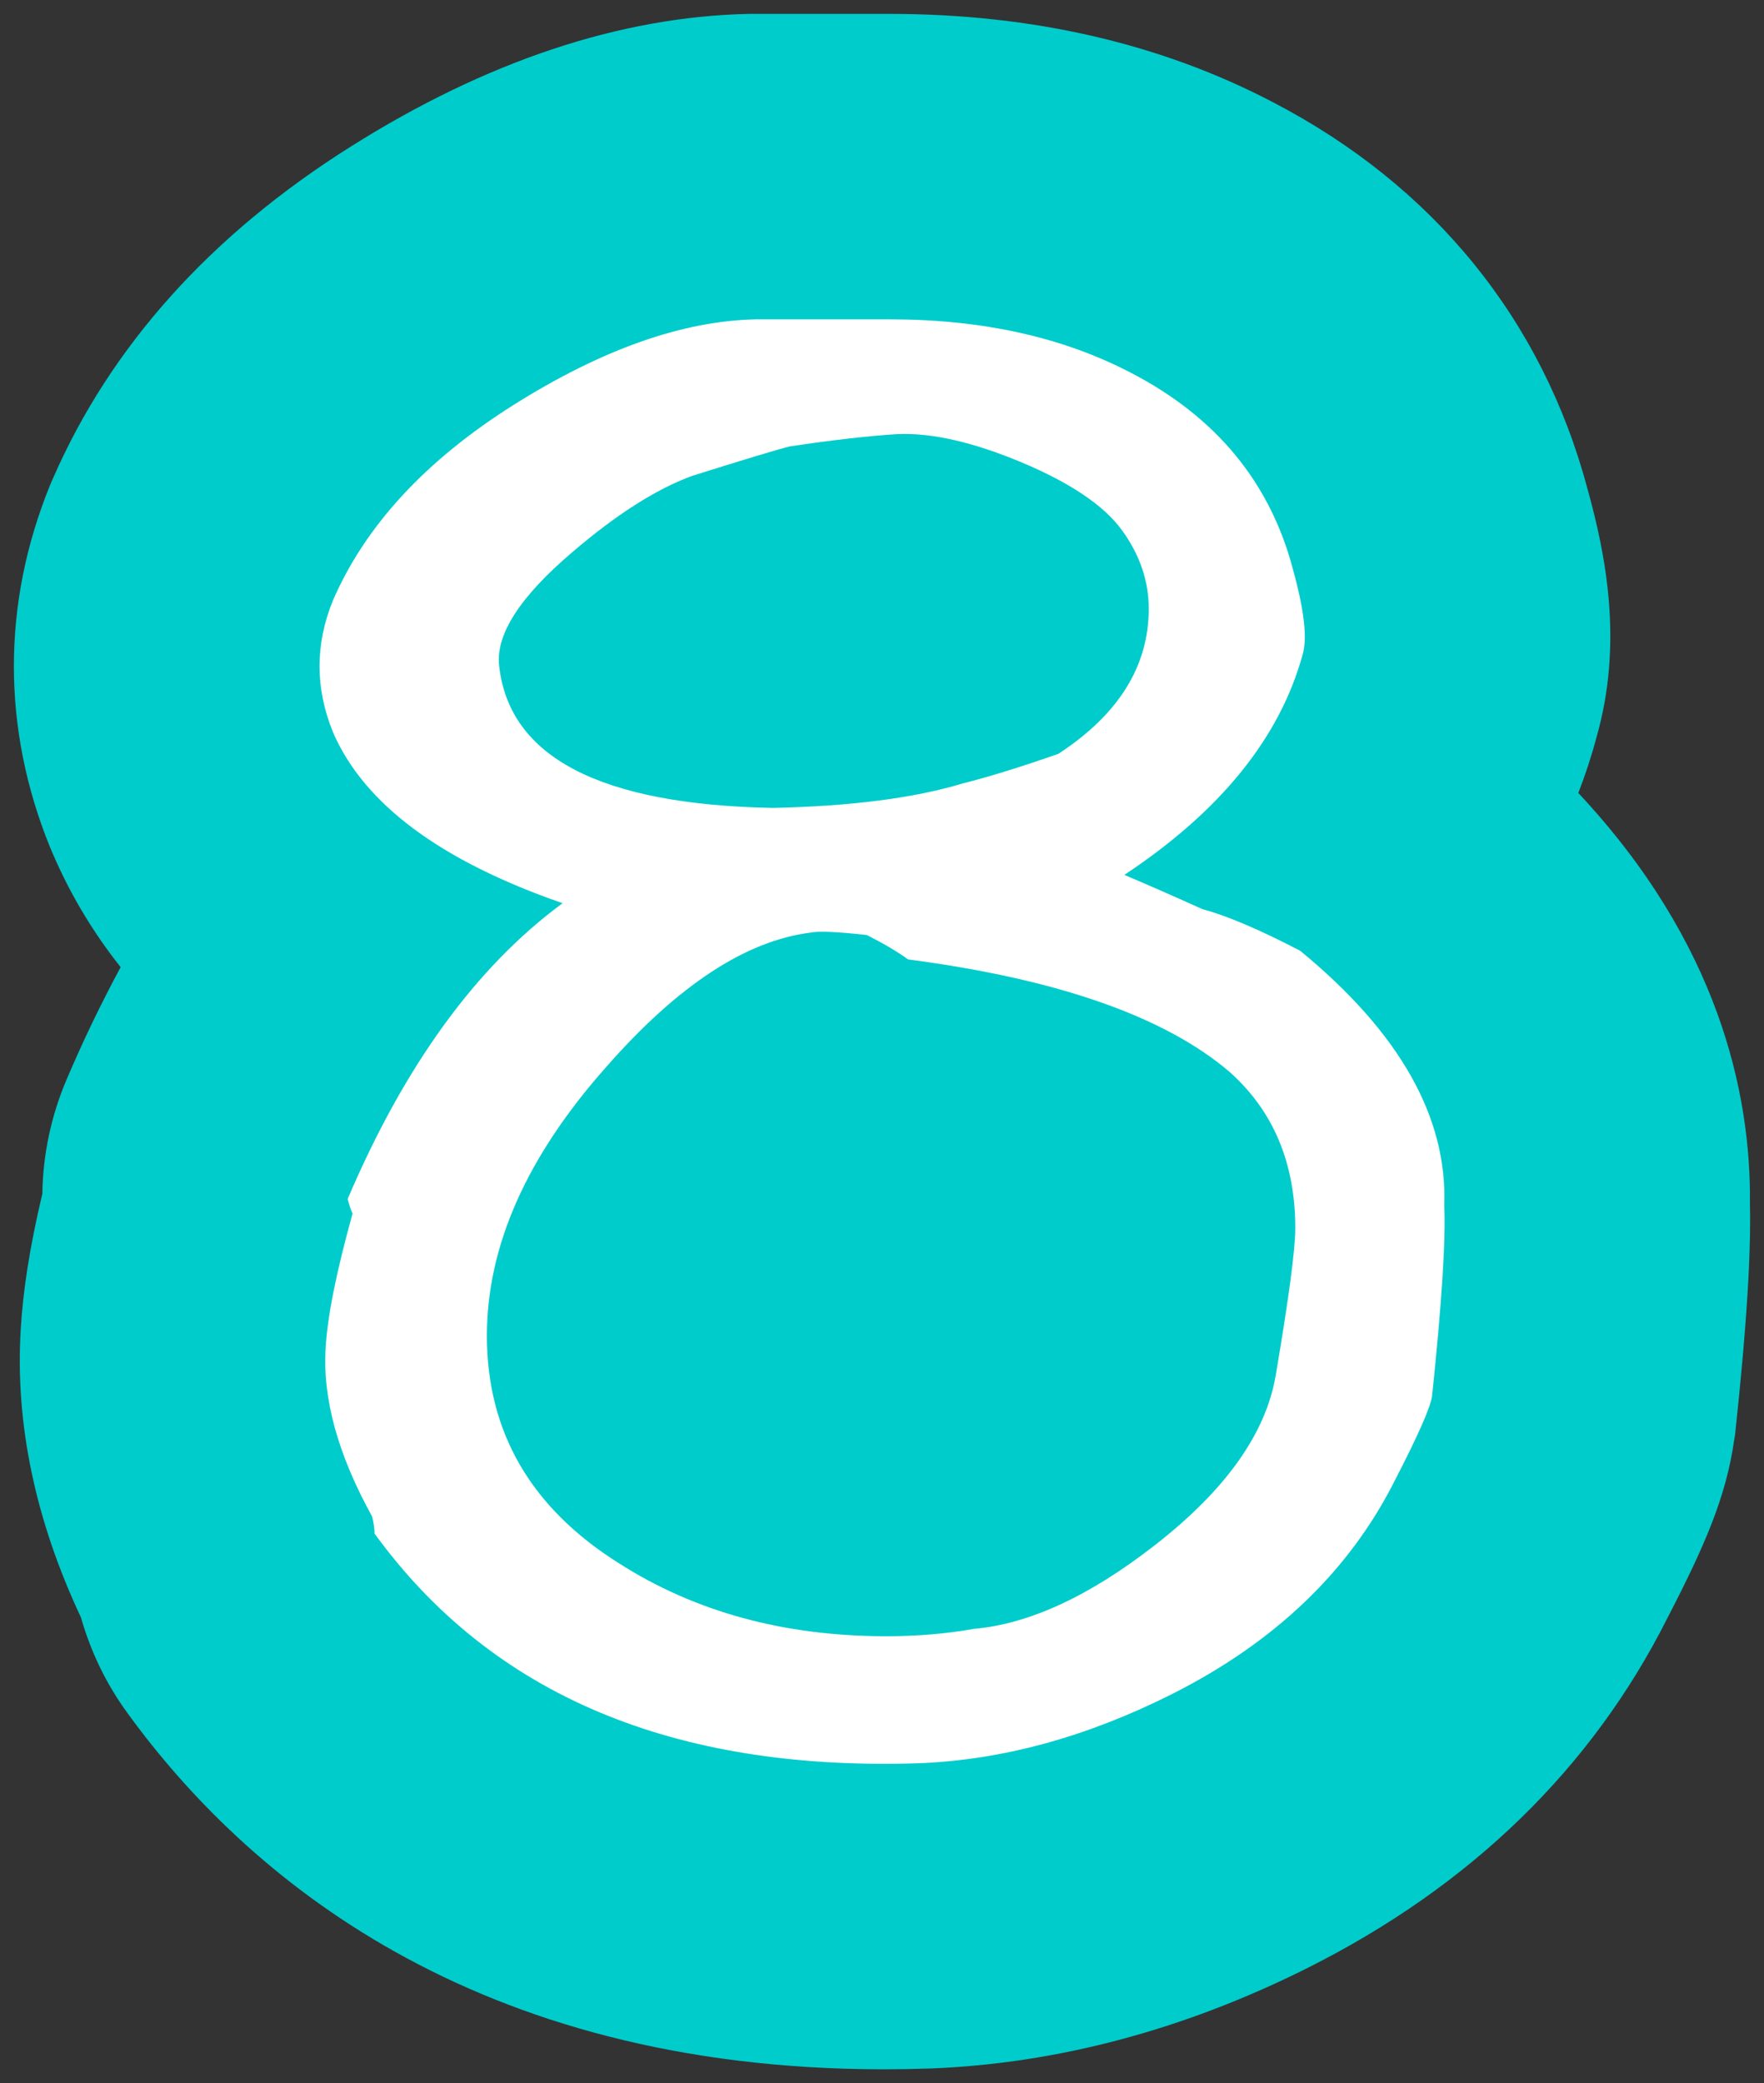 <svg xmlns="http://www.w3.org/2000/svg" xmlns:xlink="http://www.w3.org/1999/xlink" version="1.1" width="63.532" height="75" viewBox="-0.5 -0.5 63.532 75">
  
  <rect x="-0.5" y="-0.5" width="63.532" height="75" fill="#333333" stroke="none"/>
  
  <g id="ID0.16788979899138212">
    <g id="ID0.4447451294399798">
      <g id="ID0.44610542384907603">
        <path id="ID0.3700250615365803" fill="#00CCCC" d="M 62.015 50.910 C 62.005 51.060 61.985 51.210 61.955 51.360 C 61.665 53.400 60.885 55.180 59.555 57.750 C 56.835 63.160 52.475 67.400 46.595 70.350 C 42.145 72.580 37.585 73.790 33.035 73.970 C 32.415 73.990 31.875 74 31.335 74 C 16.525 74 8.345 67.030 4.095 61.180 C 3.325 60.130 2.765 58.960 2.415 57.730 C 0.775 54.240 0.045 50.770 0.245 47.390 C 0.325 45.970 0.575 44.370 1.025 42.480 C 1.045 41.060 1.345 39.660 1.905 38.350 C 2.505 36.940 3.155 35.600 3.845 34.320 C 2.845 33.060 2.025 31.690 1.395 30.220 C 1.365 30.150 1.335 30.080 1.305 30.010 C -0.435 25.740 -0.435 21.230 1.305 16.960 C 1.335 16.880 1.375 16.800 1.405 16.730 C 3.475 11.980 7.085 7.950 12.145 4.770 C 17.005 1.710 21.825 0.100 26.465 0 L 31.545 0 C 36.675 0 41.325 1.070 45.365 3.190 C 51.125 6.190 55.045 11 56.675 17.100 C 57.345 19.510 57.965 22.680 56.995 26.060 C 56.815 26.740 56.595 27.400 56.345 28.050 C 61.405 33.450 62.565 38.870 62.525 42.820 C 62.555 44.120 62.505 46.300 62.015 50.910 Z" stroke-width="1"></path>
      </g>
    </g>
    <g id="ID0.7900457535870373">
      <path id="ID0.5748317488469183" fill="#FFFFFF" d="M 51.516 42.891 C 51.573 44.125 51.428 46.416 51.077 49.764 C 51.016 50.176 50.577 51.173 49.757 52.759 C 48.114 56.049 45.417 58.633 41.665 60.514 C 38.615 62.041 35.596 62.864 32.604 62.981 C 23.750 63.276 17.211 60.518 12.989 54.712 C 12.989 54.536 12.959 54.332 12.901 54.096 C 11.670 51.869 11.112 49.846 11.230 48.028 C 11.288 46.915 11.611 45.301 12.198 43.190 C 12.138 43.073 12.080 42.897 12.022 42.663 C 14.074 37.854 16.653 34.306 19.762 32.018 C 15.364 30.495 12.607 28.442 11.493 25.862 C 10.847 24.278 10.847 22.695 11.493 21.112 C 12.666 18.415 14.836 16.069 18.002 14.075 C 21.169 12.083 24.071 11.055 26.711 10.997 C 27.296 10.997 28.206 10.997 29.438 10.997 C 30.141 10.997 30.845 10.997 31.549 10.997 C 34.891 10.997 37.794 11.643 40.257 12.935 C 43.305 14.521 45.240 16.871 46.063 19.984 C 46.471 21.454 46.590 22.482 46.415 23.068 C 45.593 26.064 43.452 28.708 39.993 30.999 C 40.697 31.293 41.634 31.704 42.807 32.232 C 43.688 32.468 44.860 32.966 46.327 33.730 C 49.903 36.666 51.633 39.719 51.516 42.891 Z M 45.450 48.995 C 45.917 46.239 46.151 44.481 46.151 43.718 C 46.151 41.373 45.360 39.495 43.782 38.089 C 41.443 36.096 37.586 34.746 32.208 34.042 C 31.798 33.749 31.301 33.456 30.717 33.163 C 29.664 33.046 28.990 33.017 28.699 33.075 C 26.359 33.368 23.905 34.981 21.334 37.913 C 18.468 41.138 17.036 44.364 17.036 47.589 C 17.036 51.049 18.613 53.777 21.771 55.769 C 24.519 57.529 27.734 58.408 31.417 58.408 C 32.528 58.408 33.581 58.320 34.574 58.144 C 36.561 57.968 38.724 56.972 41.063 55.154 C 43.637 53.160 45.098 51.106 45.450 48.995 Z M 39.905 18.585 C 39.259 17.700 38.058 16.888 36.299 16.149 C 34.540 15.413 33.045 15.073 31.814 15.130 C 30.816 15.190 29.527 15.336 27.944 15.572 C 27.473 15.690 26.301 16.045 24.425 16.634 C 23.134 17.107 21.697 18.023 20.114 19.378 C 18.237 20.973 17.357 22.331 17.475 23.452 C 17.827 26.757 21.111 28.469 27.327 28.587 C 30.141 28.528 32.429 28.233 34.188 27.702 C 35.125 27.466 36.268 27.112 37.618 26.640 C 39.787 25.224 40.873 23.483 40.873 21.415 C 40.873 20.414 40.549 19.469 39.905 18.585 Z" stroke-width="1"></path>
    </g>
  </g>
</svg>